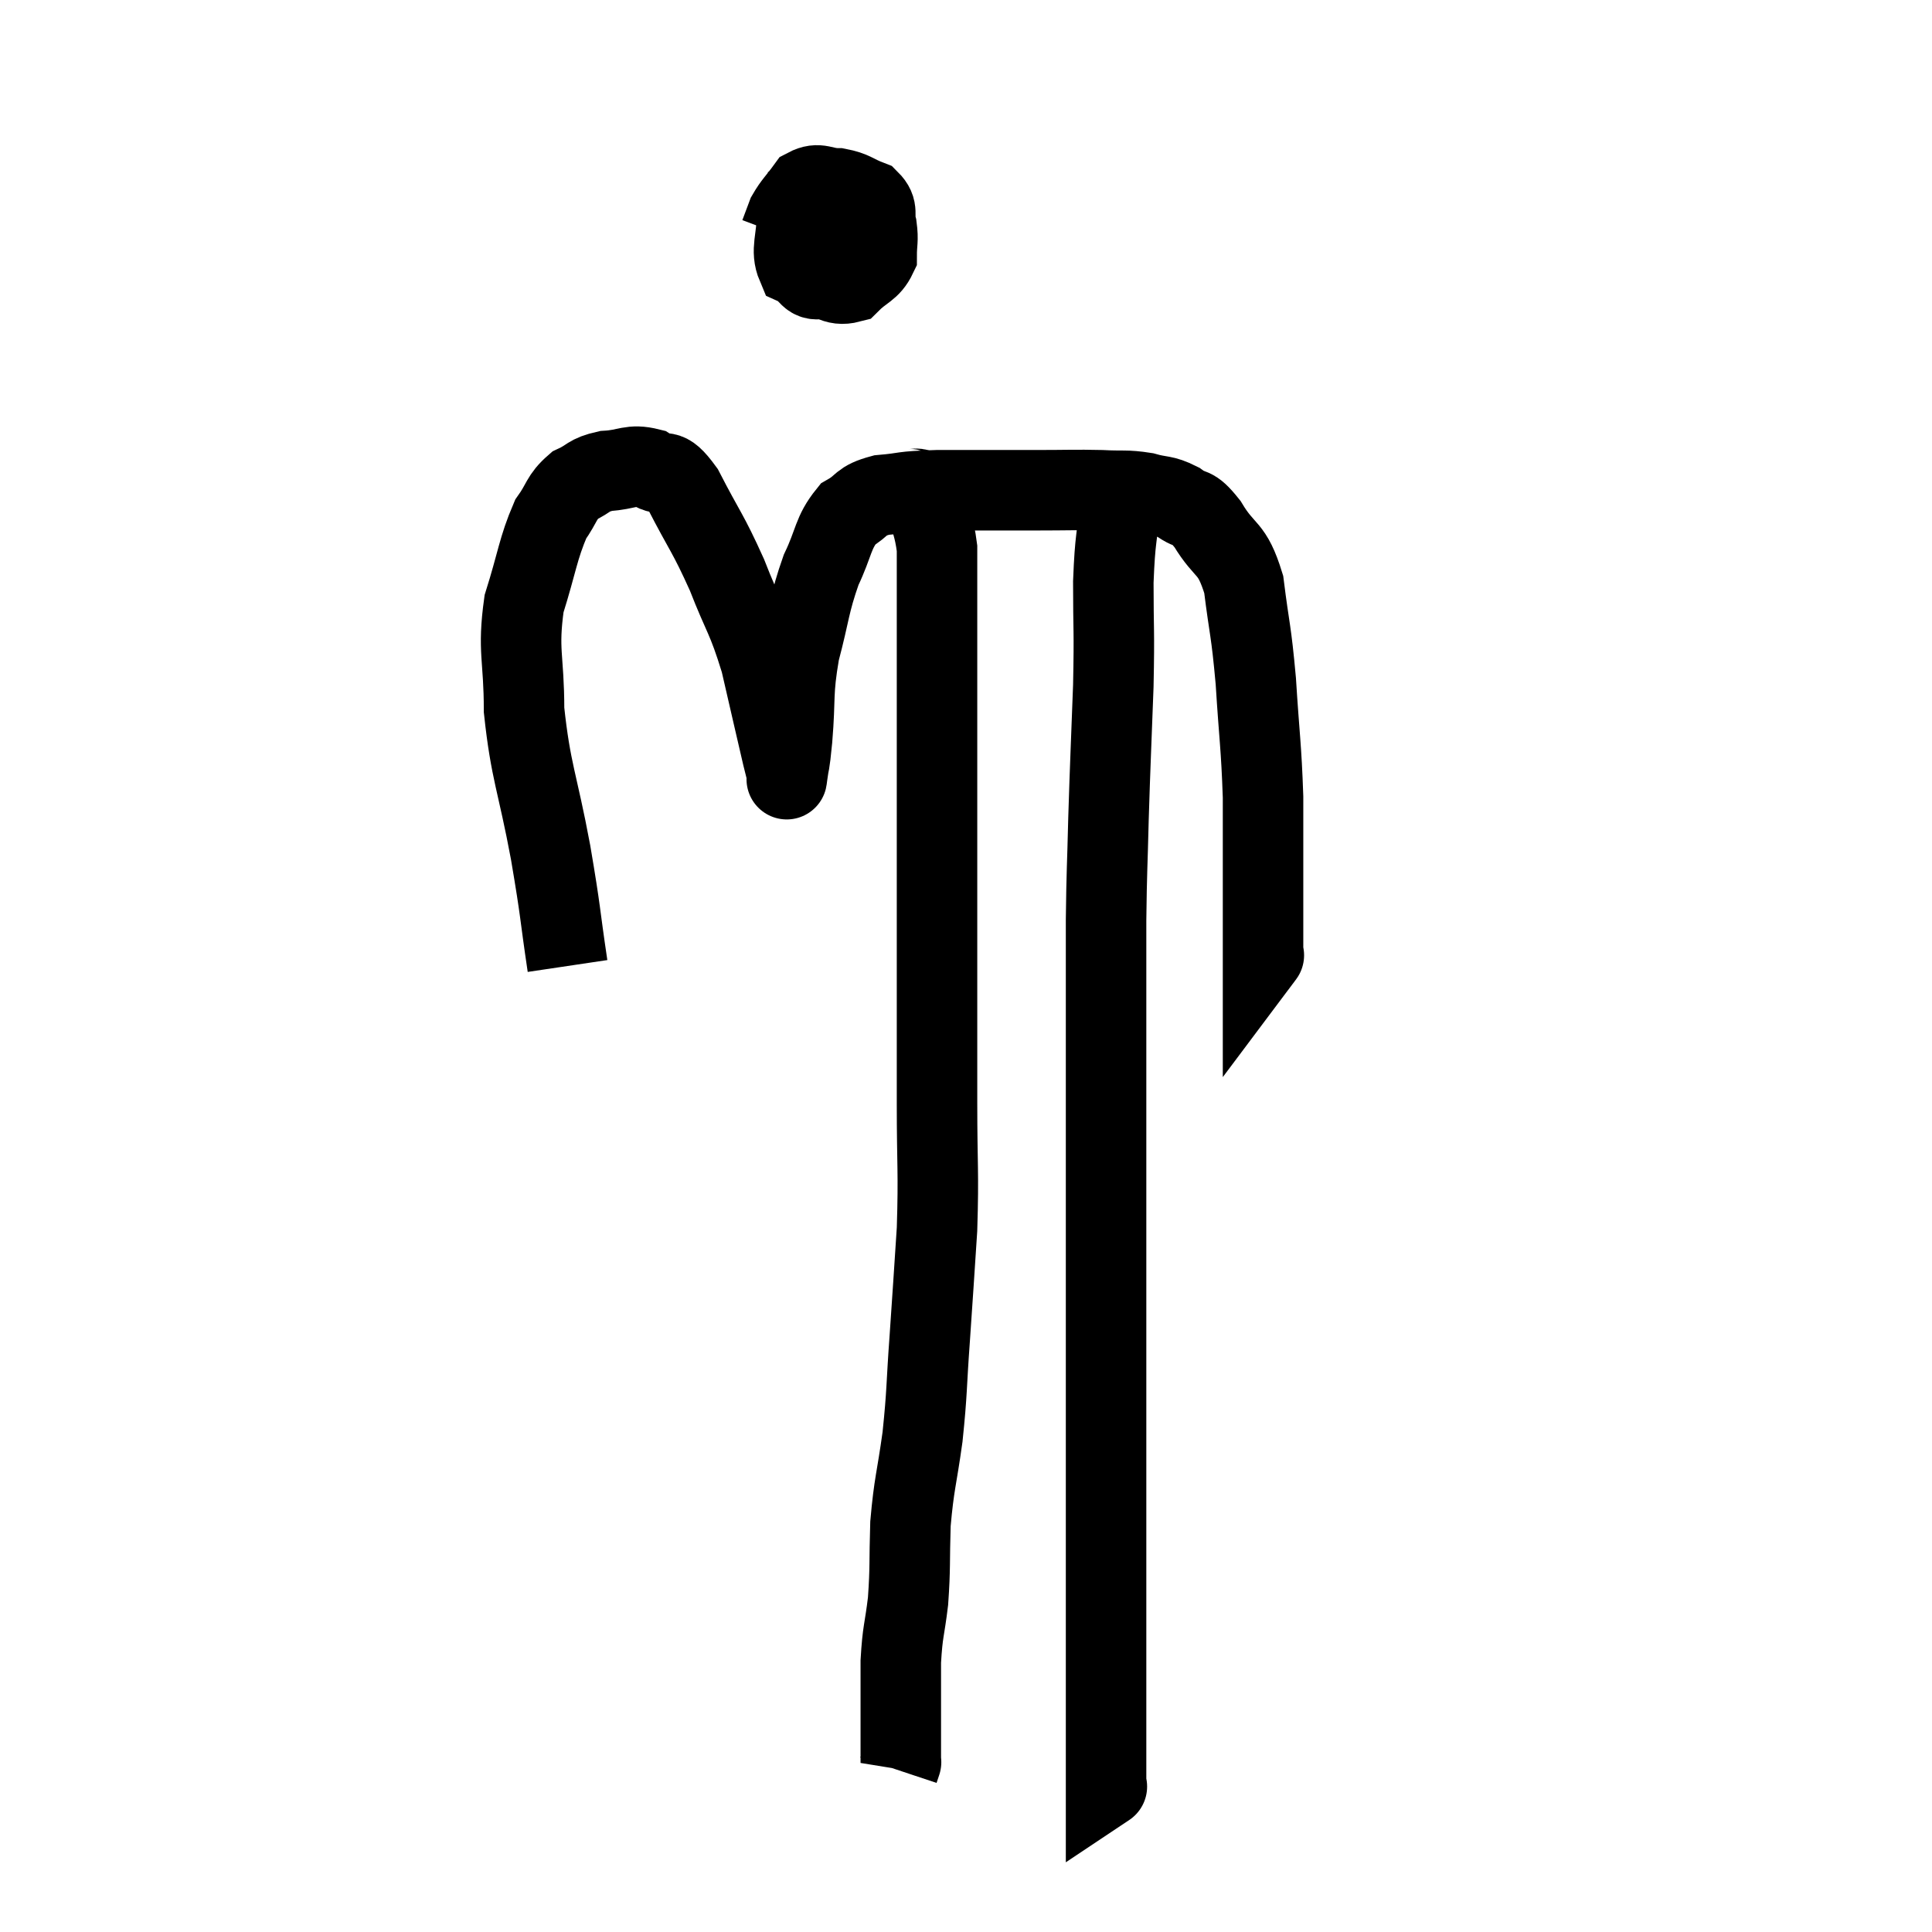 <svg width="48" height="48" viewBox="0 0 48 48" xmlns="http://www.w3.org/2000/svg"><path d="M 14.1 24 C 13.89 22.59, 13.95 22.77, 13.68 21.18 C 13.35 19.41, 13.185 19.185, 13.02 17.64 C 13.02 16.32, 12.855 16.185, 13.02 15 C 13.35 13.95, 13.365 13.635, 13.68 12.9 C 13.98 12.48, 13.935 12.36, 14.28 12.06 C 14.67 11.88, 14.595 11.805, 15.06 11.7 C 15.6 11.67, 15.66 11.52, 16.14 11.64 C 16.56 11.91, 16.5 11.52, 16.98 12.18 C 17.52 13.23, 17.58 13.215, 18.06 14.28 C 18.48 15.36, 18.555 15.315, 18.9 16.44 C 19.17 17.61, 19.275 18.075, 19.44 18.78 C 19.5 19.02, 19.53 19.14, 19.56 19.26 C 19.56 19.26, 19.53 19.485, 19.56 19.26 C 19.62 18.81, 19.605 19.125, 19.68 18.36 C 19.77 17.28, 19.68 17.25, 19.86 16.2 C 20.13 15.18, 20.1 15.015, 20.4 14.16 C 20.73 13.47, 20.685 13.245, 21.06 12.78 C 21.48 12.54, 21.345 12.45, 21.9 12.3 C 22.59 12.24, 22.32 12.21, 23.28 12.18 C 24.51 12.18, 24.72 12.18, 25.74 12.18 C 26.55 12.18, 26.685 12.165, 27.36 12.18 C 27.9 12.21, 27.96 12.165, 28.44 12.24 C 28.86 12.36, 28.89 12.285, 29.28 12.48 C 29.64 12.75, 29.595 12.51, 30 13.02 C 30.45 13.77, 30.6 13.545, 30.9 14.52 C 31.05 15.72, 31.08 15.6, 31.2 16.92 C 31.29 18.36, 31.335 18.51, 31.38 19.8 C 31.38 20.94, 31.38 21.09, 31.38 22.08 C 31.38 22.92, 31.38 23.34, 31.38 23.76 C 31.38 23.76, 31.38 23.76, 31.38 23.76 C 31.38 23.76, 31.425 23.7, 31.38 23.76 L 31.2 24" fill="none" stroke="black" stroke-width="2"></path><path d="M 20.04 4.56 C 19.92 4.95, 19.86 4.83, 19.8 5.34 C 19.8 5.97, 19.635 6.21, 19.8 6.6 C 20.13 6.75, 20.085 7.035, 20.46 6.9 C 20.88 6.48, 21.015 6.42, 21.3 6.06 C 21.45 5.76, 21.525 5.61, 21.6 5.46 C 21.6 5.46, 21.75 5.535, 21.6 5.46 C 21.3 5.31, 21.315 5.19, 21 5.16 C 20.67 5.25, 20.55 5.055, 20.34 5.34 C 20.25 5.82, 20.205 5.94, 20.16 6.3 C 20.16 6.54, 19.92 6.6, 20.16 6.78 C 20.64 6.9, 20.715 7.125, 21.12 7.02 C 21.45 6.69, 21.615 6.705, 21.78 6.36 C 21.78 6, 21.825 5.985, 21.78 5.64 C 21.69 5.31, 21.84 5.22, 21.6 4.98 C 21.21 4.83, 21.21 4.755, 20.82 4.68 C 20.43 4.68, 20.355 4.515, 20.04 4.68 C 19.8 5.01, 19.725 5.055, 19.56 5.34 L 19.38 5.82" fill="none" stroke="black" stroke-width="2"></path><path d="M 22.5 12.12 C 22.74 12.24, 22.785 11.985, 22.98 12.36 C 23.13 12.99, 23.205 13.05, 23.28 13.62 C 23.28 14.13, 23.28 13.71, 23.28 14.64 C 23.28 15.99, 23.28 15.765, 23.28 17.34 C 23.28 19.14, 23.28 19.095, 23.28 20.94 C 23.28 22.83, 23.28 23.1, 23.28 24.72 C 23.28 26.07, 23.28 25.965, 23.28 27.42 C 23.28 28.98, 23.325 29.085, 23.28 30.54 C 23.19 31.89, 23.19 31.95, 23.1 33.24 C 23.01 34.47, 23.04 34.545, 22.92 35.7 C 22.77 36.78, 22.71 36.84, 22.62 37.86 C 22.59 38.82, 22.62 38.925, 22.56 39.78 C 22.47 40.53, 22.425 40.5, 22.38 41.28 C 22.38 42.09, 22.38 42.3, 22.38 42.9 C 22.38 43.29, 22.38 43.455, 22.38 43.68 C 22.38 43.74, 22.38 43.77, 22.38 43.8 C 22.38 43.8, 22.38 43.8, 22.38 43.8 C 22.38 43.8, 22.38 43.8, 22.38 43.8 C 22.38 43.8, 22.395 43.755, 22.38 43.8 L 22.32 43.98" fill="none" stroke="black" stroke-width="2"></path><path d="M 27.84 12.42 C 27.75 13.44, 27.705 13.305, 27.66 14.46 C 27.66 15.75, 27.69 15.57, 27.66 17.04 C 27.6 18.69, 27.585 18.885, 27.54 20.34 C 27.51 21.6, 27.495 21.585, 27.48 22.86 C 27.48 24.15, 27.48 24.06, 27.48 25.44 C 27.48 26.91, 27.48 26.805, 27.48 28.38 C 27.48 30.06, 27.48 30.39, 27.48 31.74 C 27.48 32.76, 27.48 32.595, 27.48 33.78 C 27.48 35.13, 27.48 35.25, 27.48 36.48 C 27.48 37.59, 27.48 37.77, 27.48 38.7 C 27.48 39.45, 27.48 39.63, 27.48 40.2 C 27.48 40.59, 27.48 40.545, 27.48 40.98 C 27.48 41.46, 27.48 41.625, 27.48 41.94 C 27.48 42.09, 27.48 41.94, 27.48 42.24 C 27.48 42.69, 27.48 42.795, 27.48 43.14 C 27.48 43.38, 27.48 43.35, 27.48 43.62 C 27.48 43.92, 27.48 44.025, 27.48 44.22 C 27.48 44.31, 27.48 44.355, 27.48 44.4 C 27.48 44.4, 27.525 44.37, 27.48 44.4 L 27.3 44.52" fill="none" stroke="black" stroke-width="2"></path></svg>